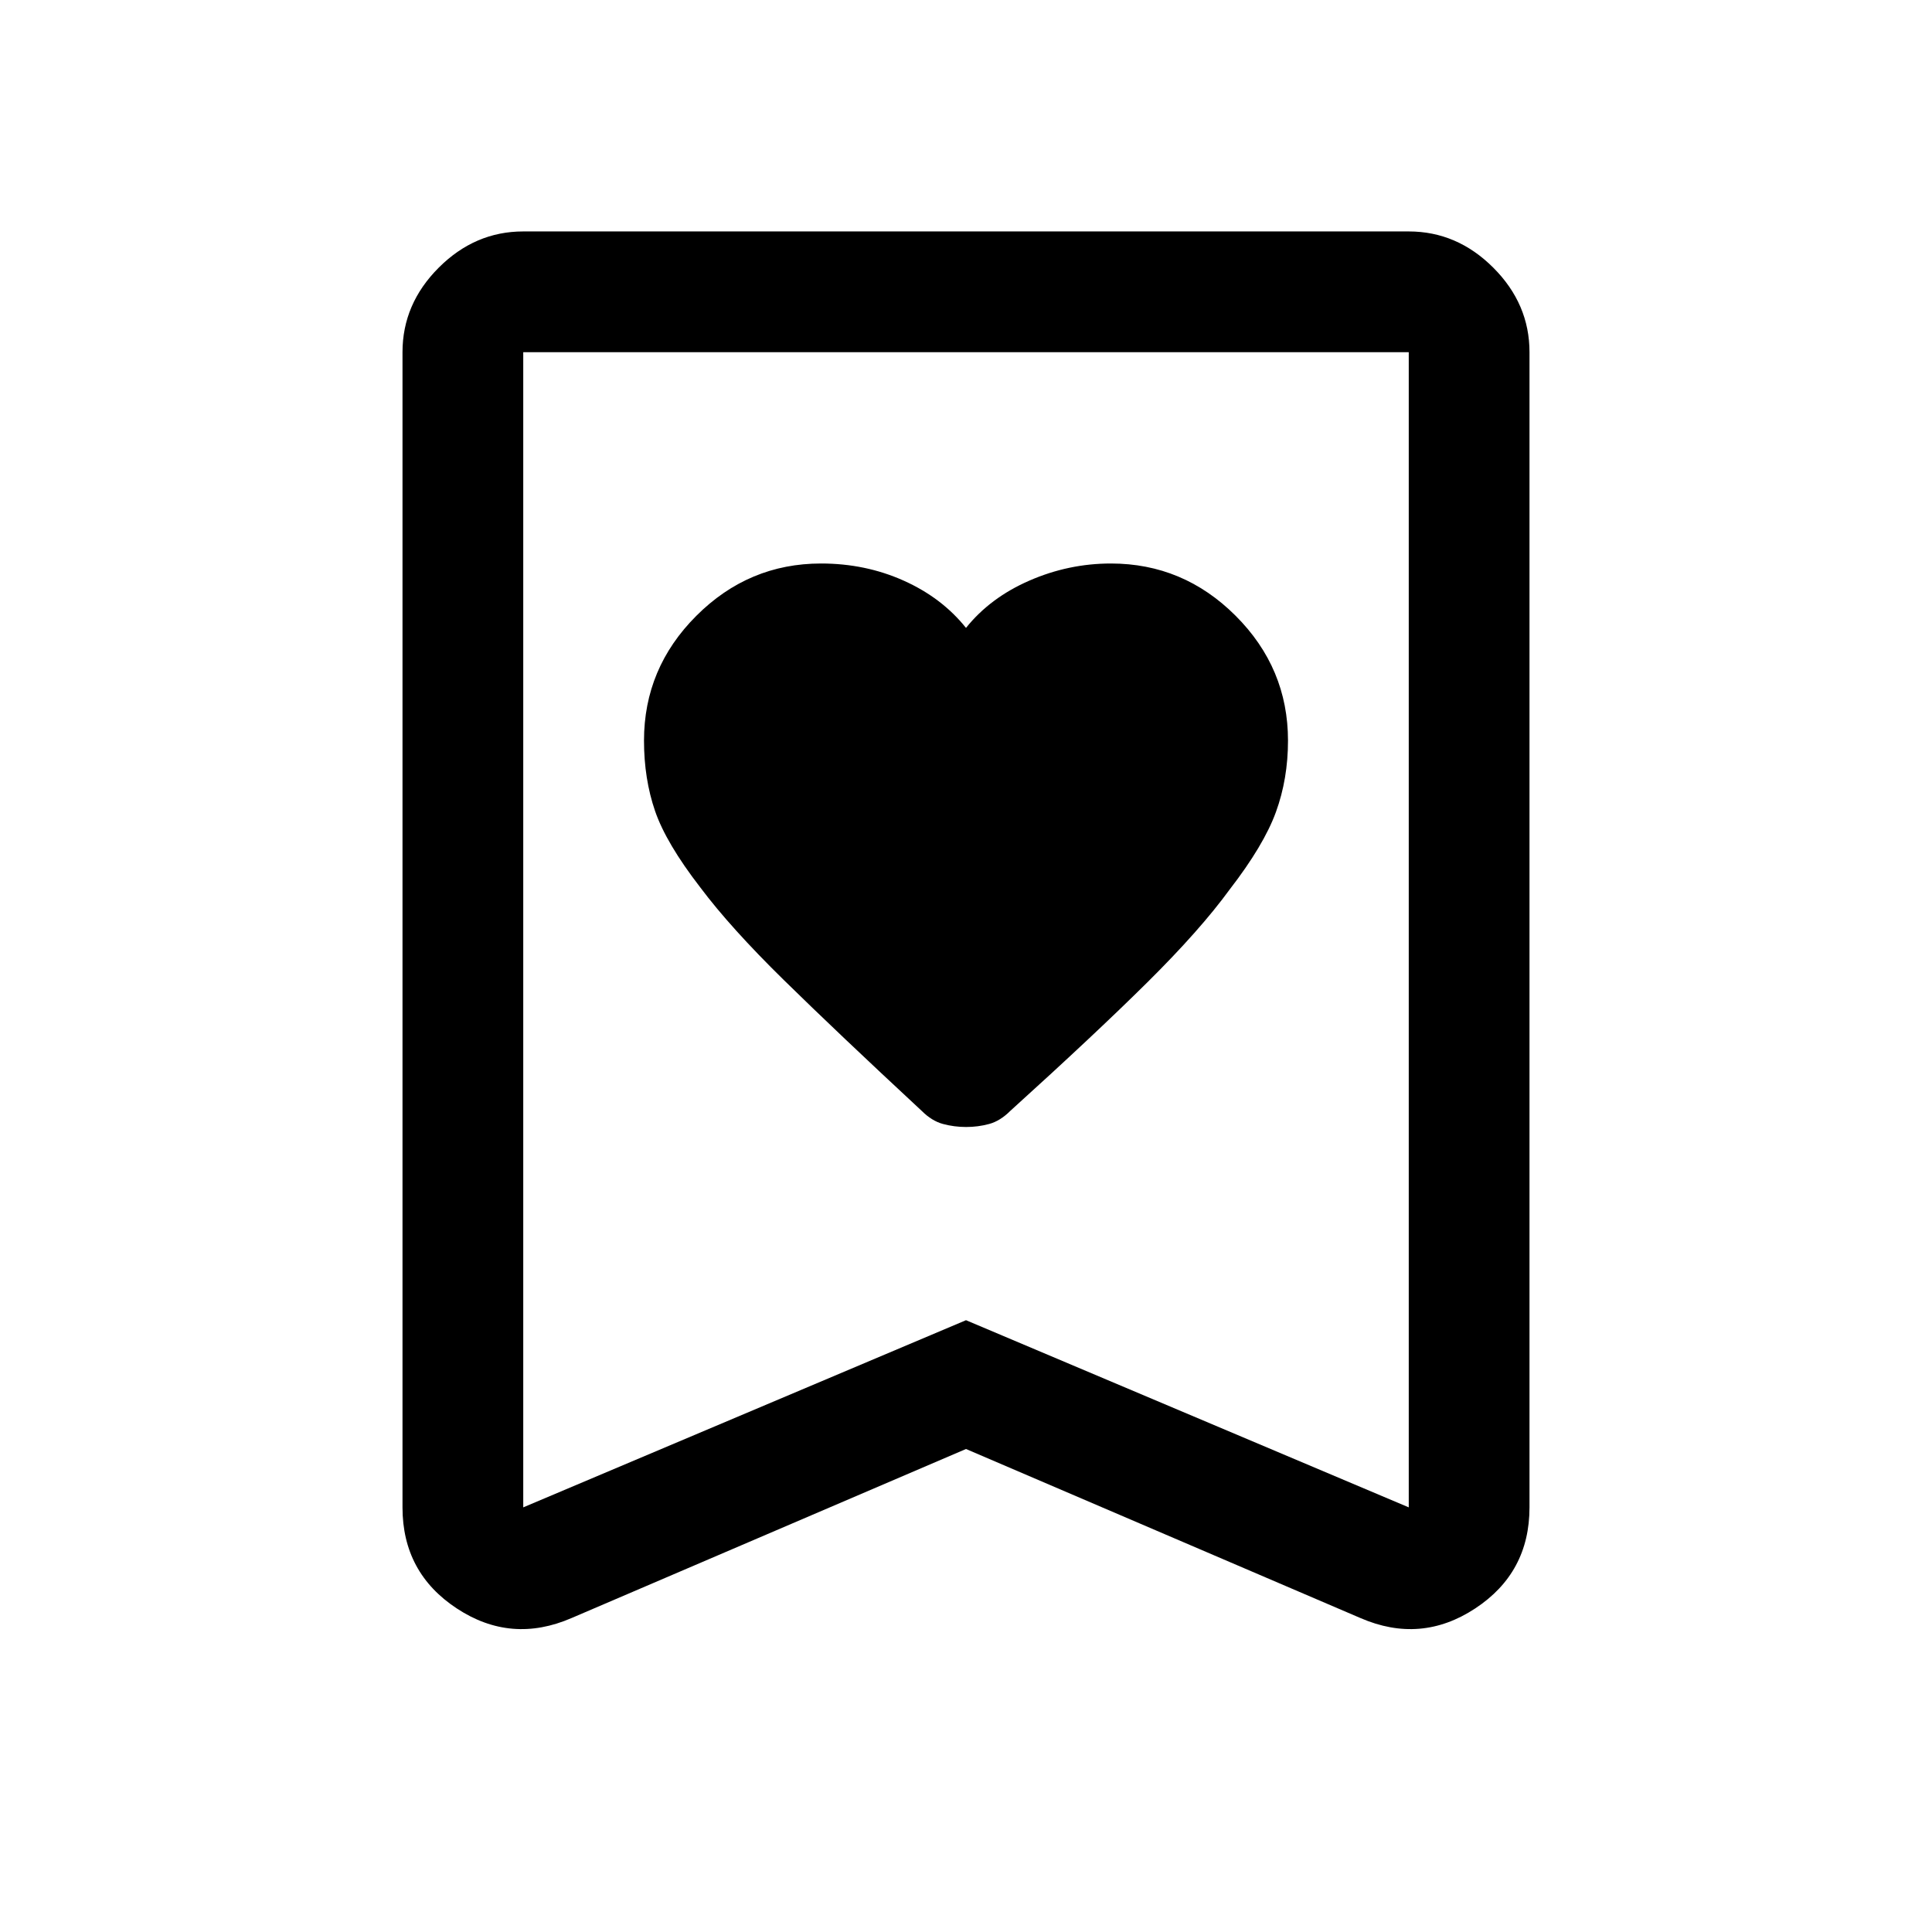 <svg xmlns="http://www.w3.org/2000/svg" width="48" height="48" viewBox="0 -960 960 960"><path d="M480-648q-12-15-31-23.5t-41-8.5q-36 0-62 26t-26 62q0 19 5.5 35t22.5 38q15 20 41.5 46t68.5 65q5 5 10.56 6.5 5.57 1.5 11.5 1.5 5.94 0 11.44-1.5Q497-403 502-408q42-38 68.17-63.94Q596.34-497.88 611-518q17-22 23-38.5t6-35.5q0-36-26-62t-62-26q-21 0-40.5 8.5T480-648Zm0 408-196 84q-30 13-57-4.76-27-17.75-27-50.24v-574q0-24 18-42t42-18h440q24 0 42 18t18 42v574q0 32.49-27 50.24Q706-143 676-156l-196-84Zm0-64 220 93v-574H260v574l220-93Zm0-481H260h440-220Z"/></svg>